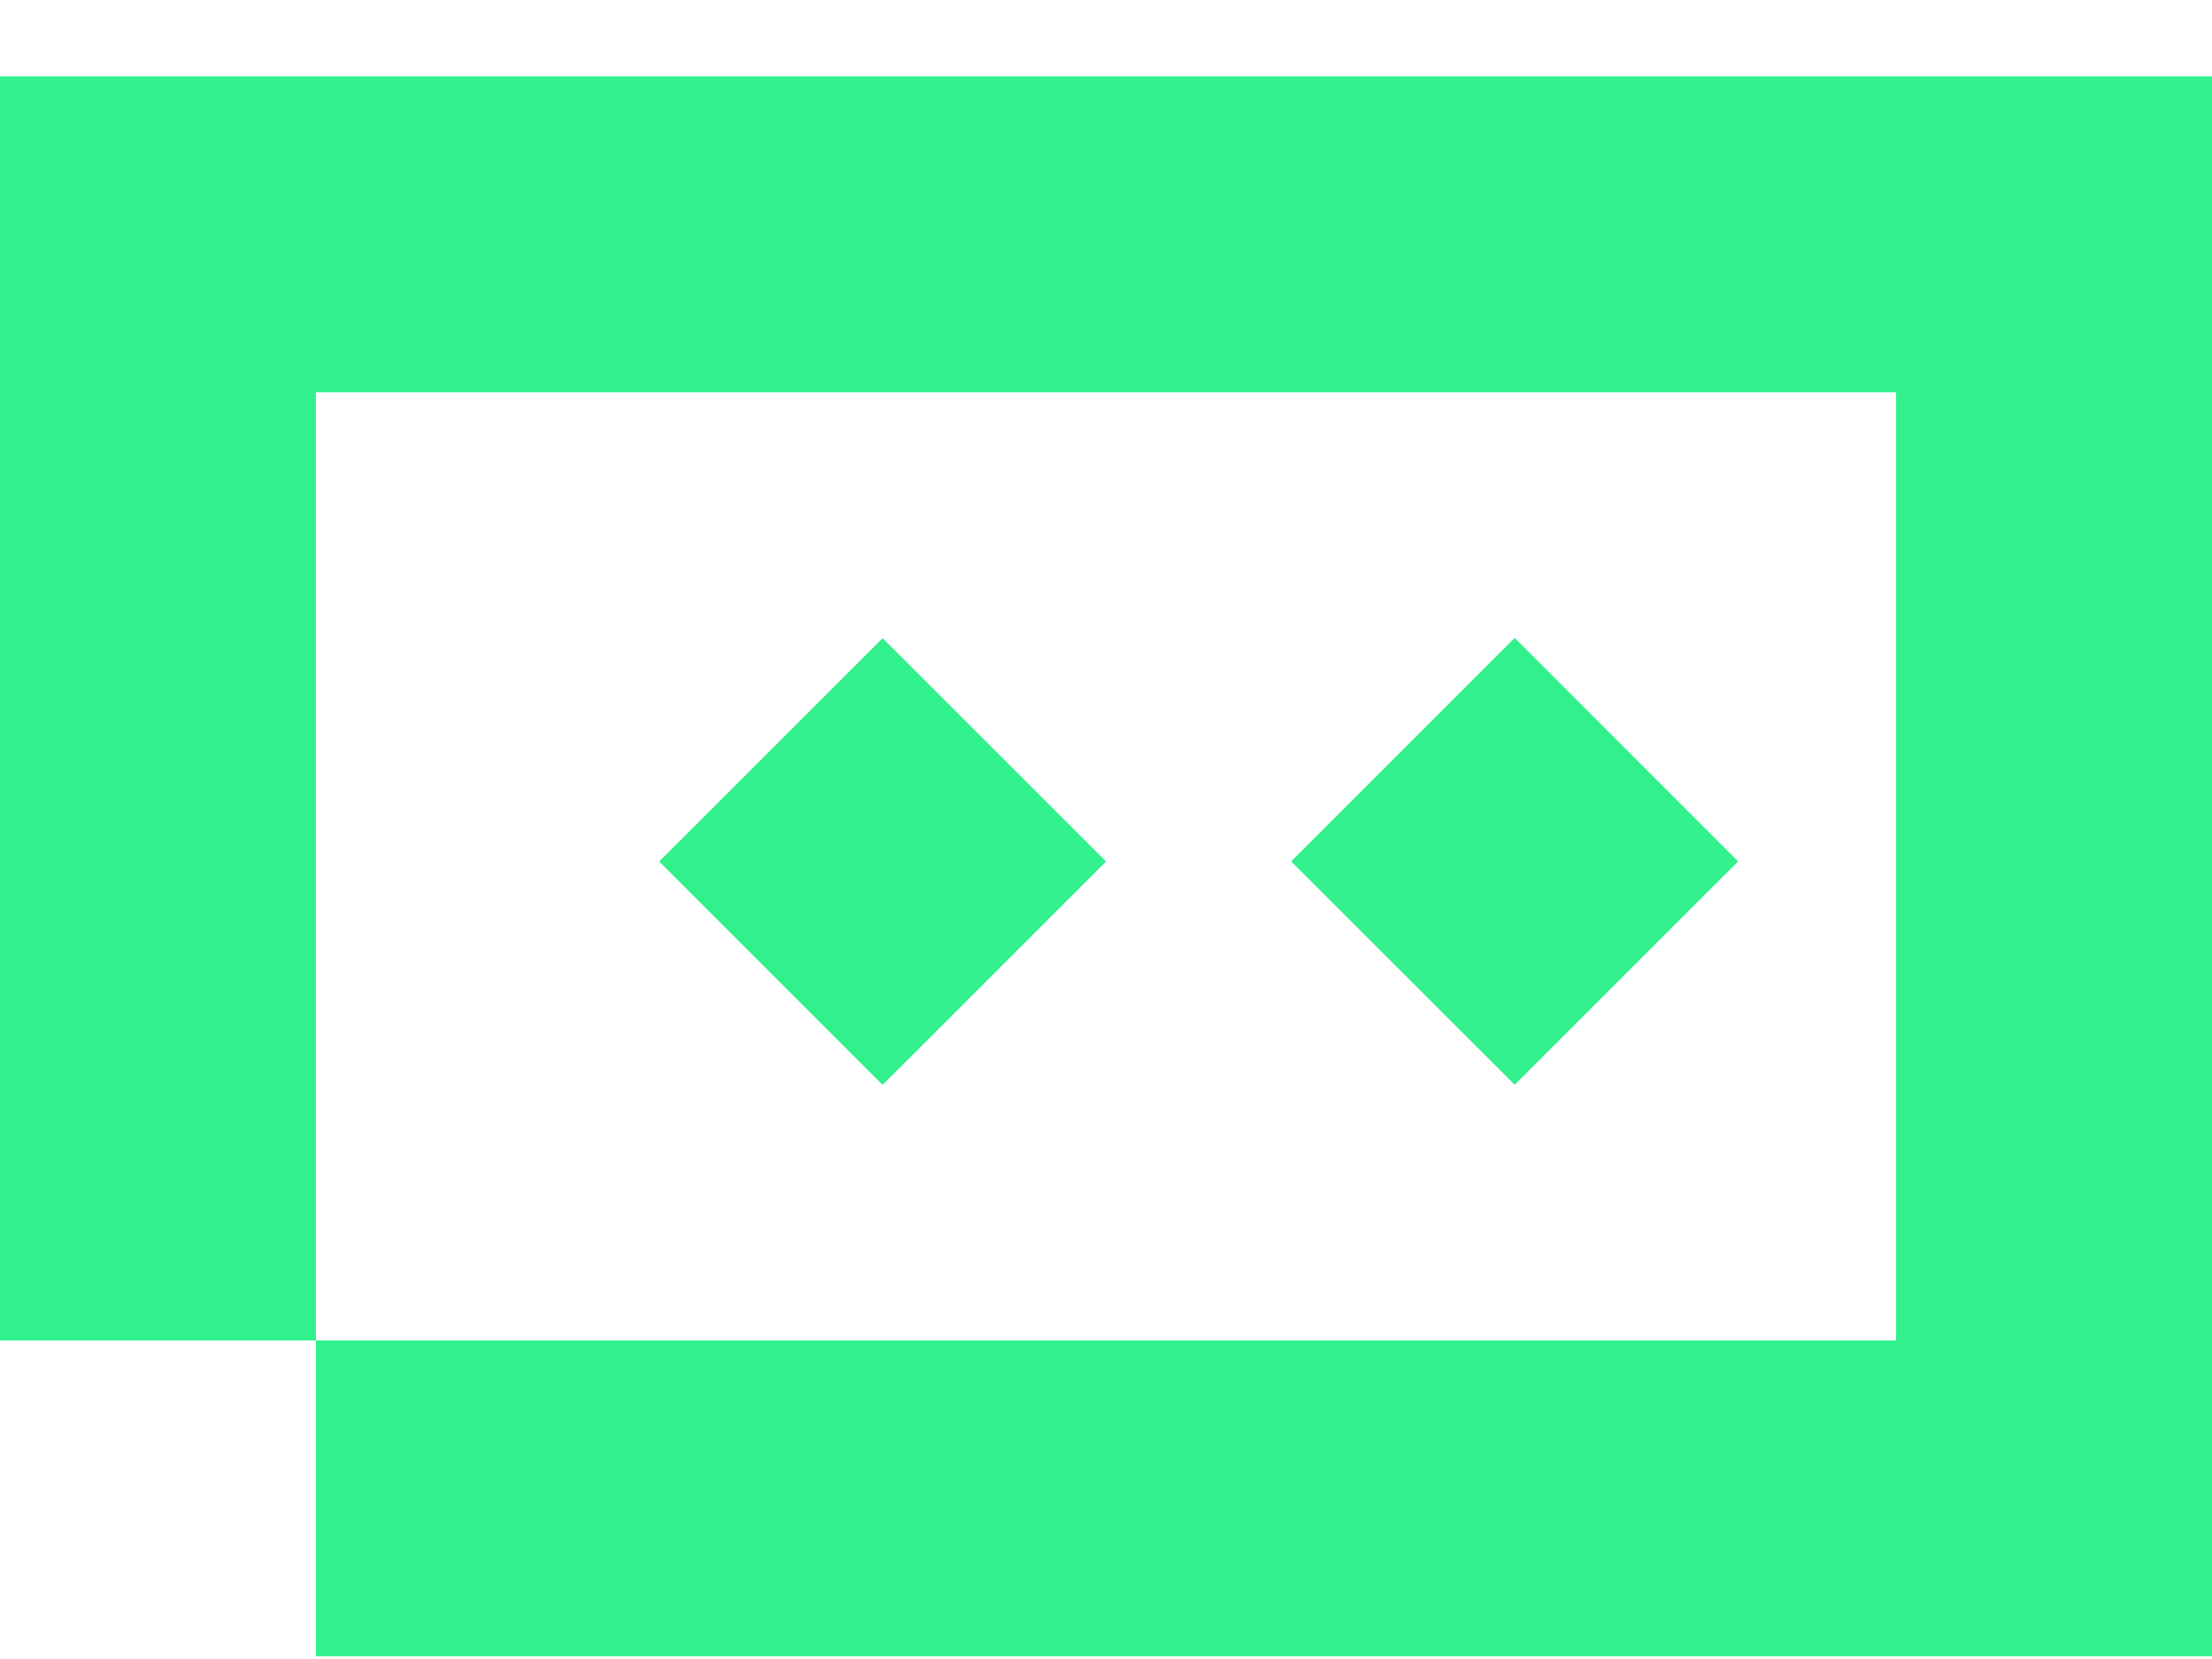 <svg width="28" height="21" viewBox="0 0 28 21" fill="none" xmlns="http://www.w3.org/2000/svg">
<path d="M28 20.965H3.999V16.968H0V0.967H28V20.965ZM3.999 16.968H24.001V4.965H3.999V16.968ZM14.001 10.905L11.172 13.733L8.344 10.905L11.172 8.078L14.001 10.905ZM22.001 10.904L19.173 13.731L16.344 10.904L19.173 8.075L22.001 10.904Z" fill="#32F08C"/>
</svg>
